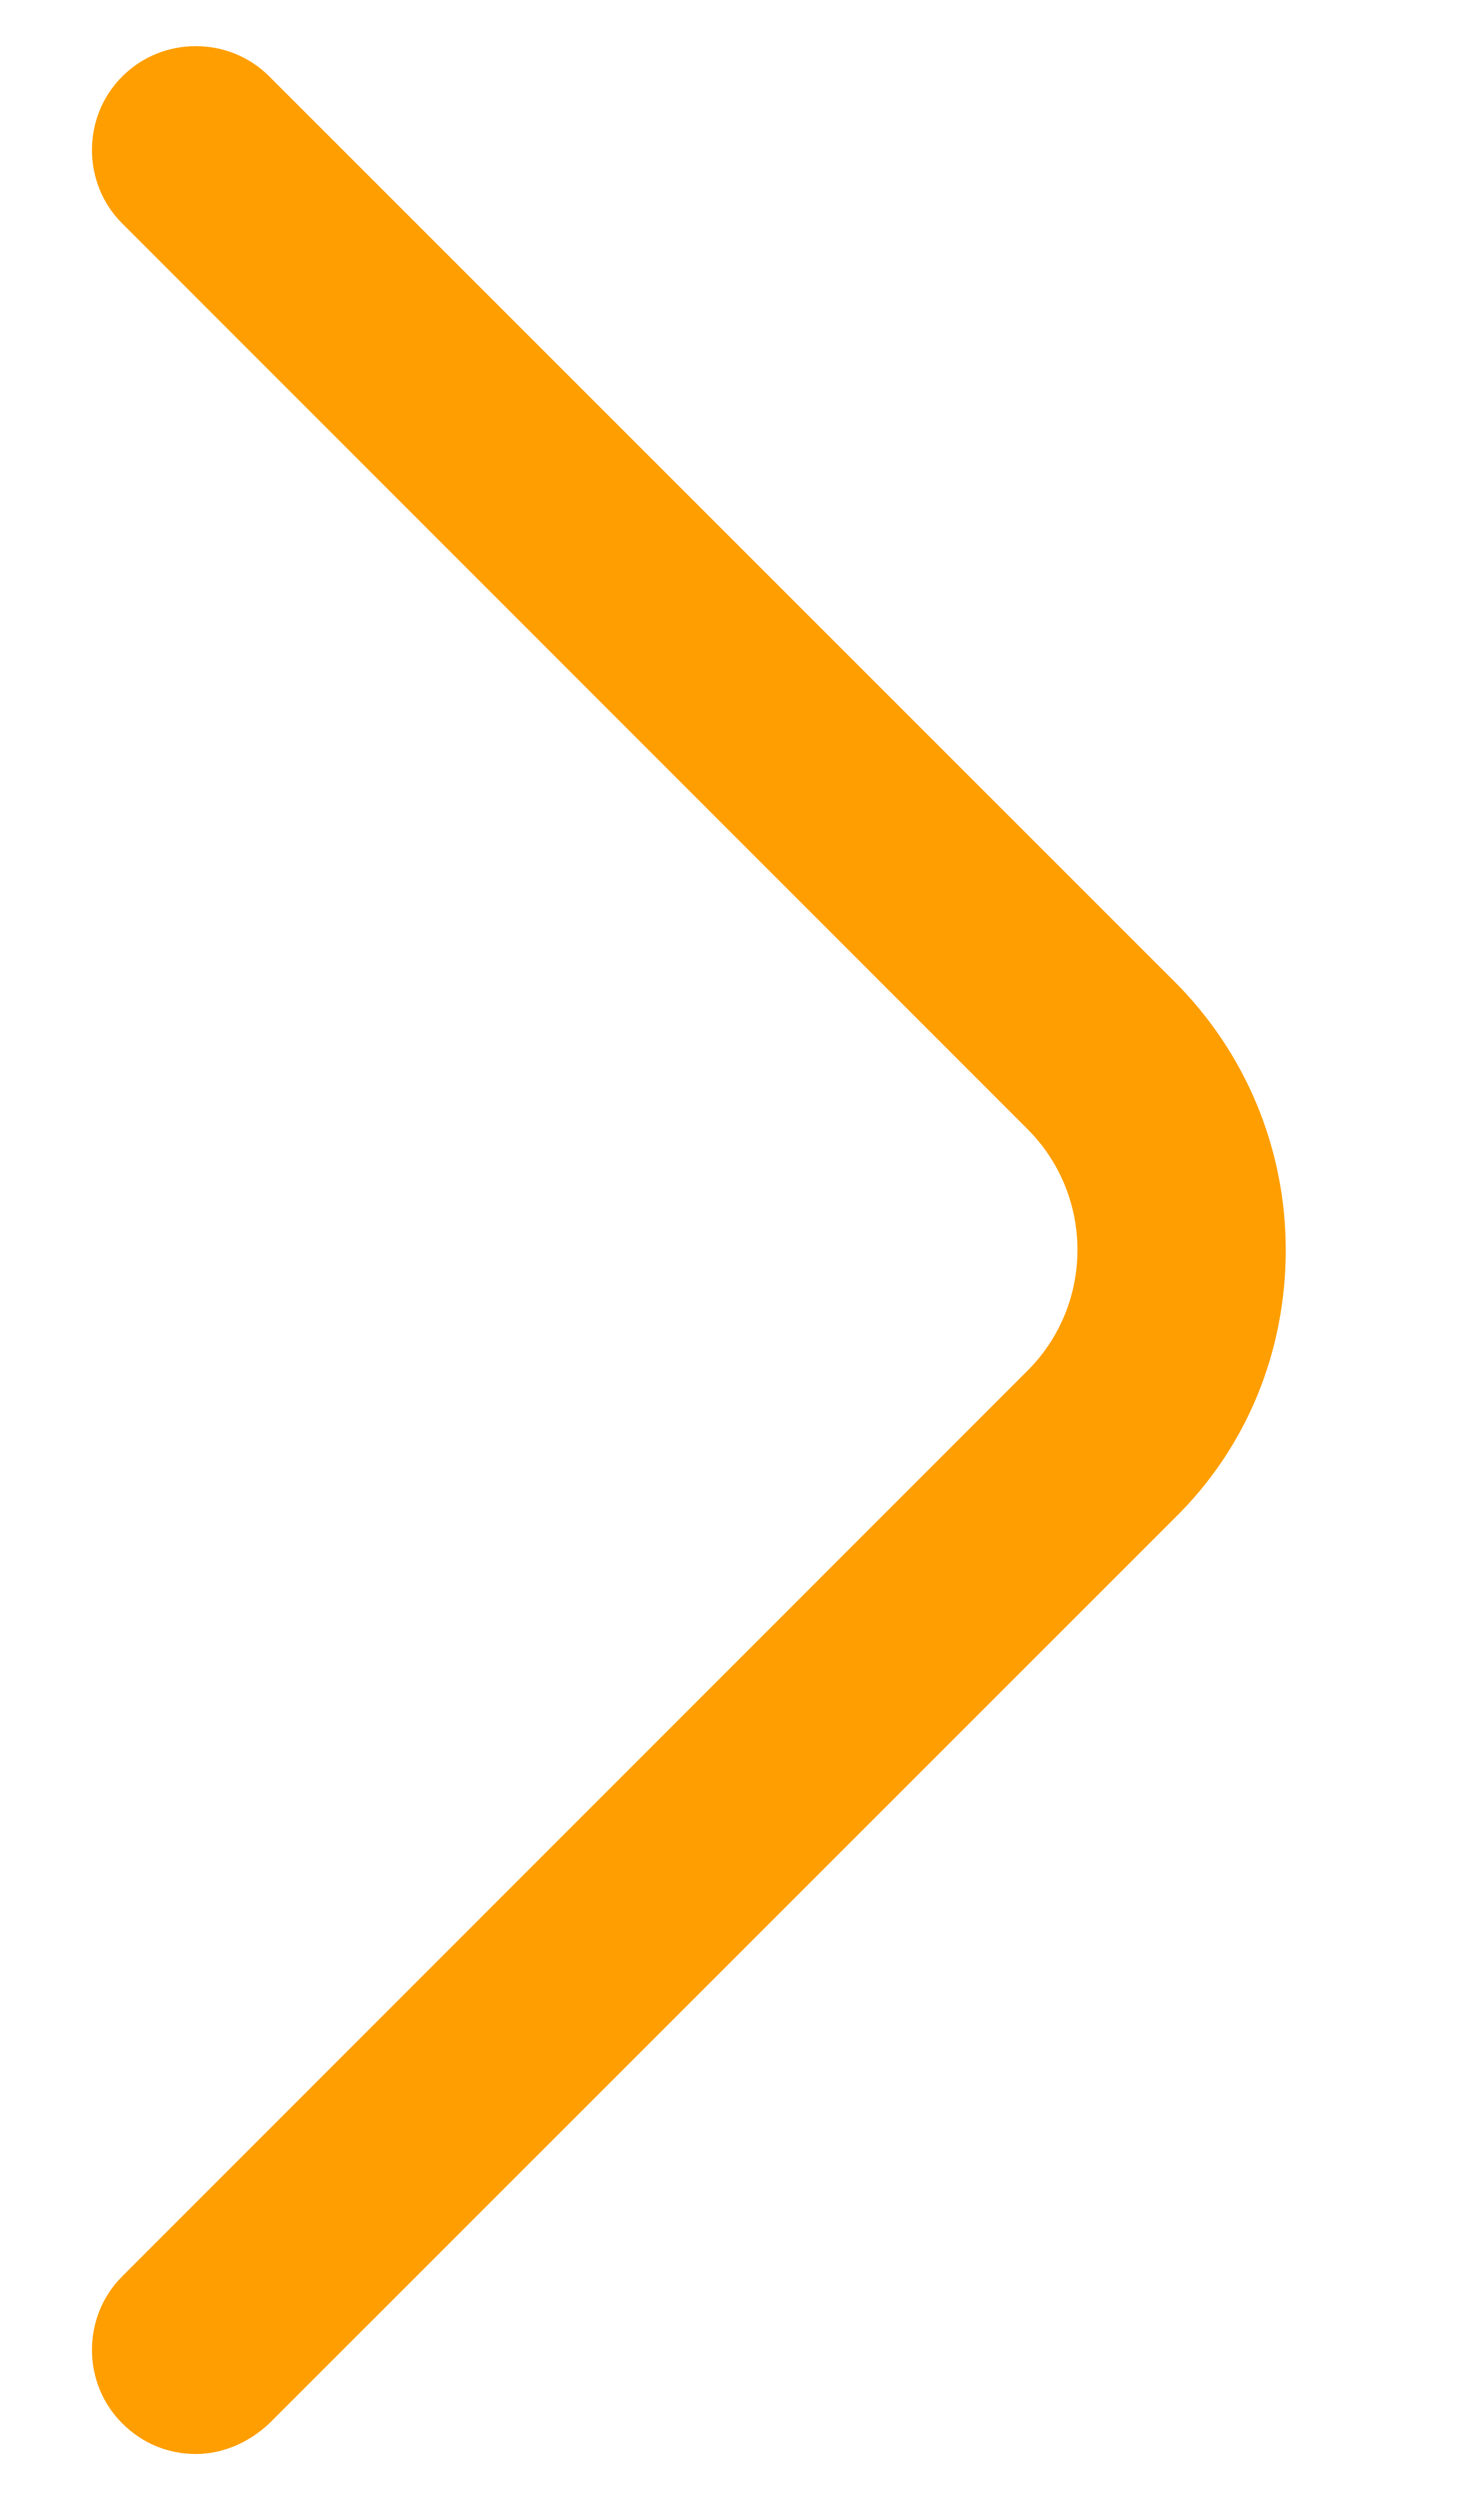 <svg width="7" height="12" viewBox="0 0 7 12" fill="none" xmlns="http://www.w3.org/2000/svg">
<path d="M0.94 11.78C0.813 11.78 0.687 11.733 0.587 11.633C0.393 11.44 0.393 11.12 0.587 10.927L4.933 6.58C5.253 6.26 5.253 5.74 4.933 5.42L0.587 1.073C0.393 0.88 0.393 0.56 0.587 0.367C0.78 0.173 1.1 0.173 1.293 0.367L5.64 4.713C5.98 5.053 6.173 5.513 6.173 6C6.173 6.487 5.987 6.947 5.64 7.287L1.293 11.633C1.193 11.727 1.067 11.78 0.94 11.78Z" fill="#FF9E00"/>
</svg>
